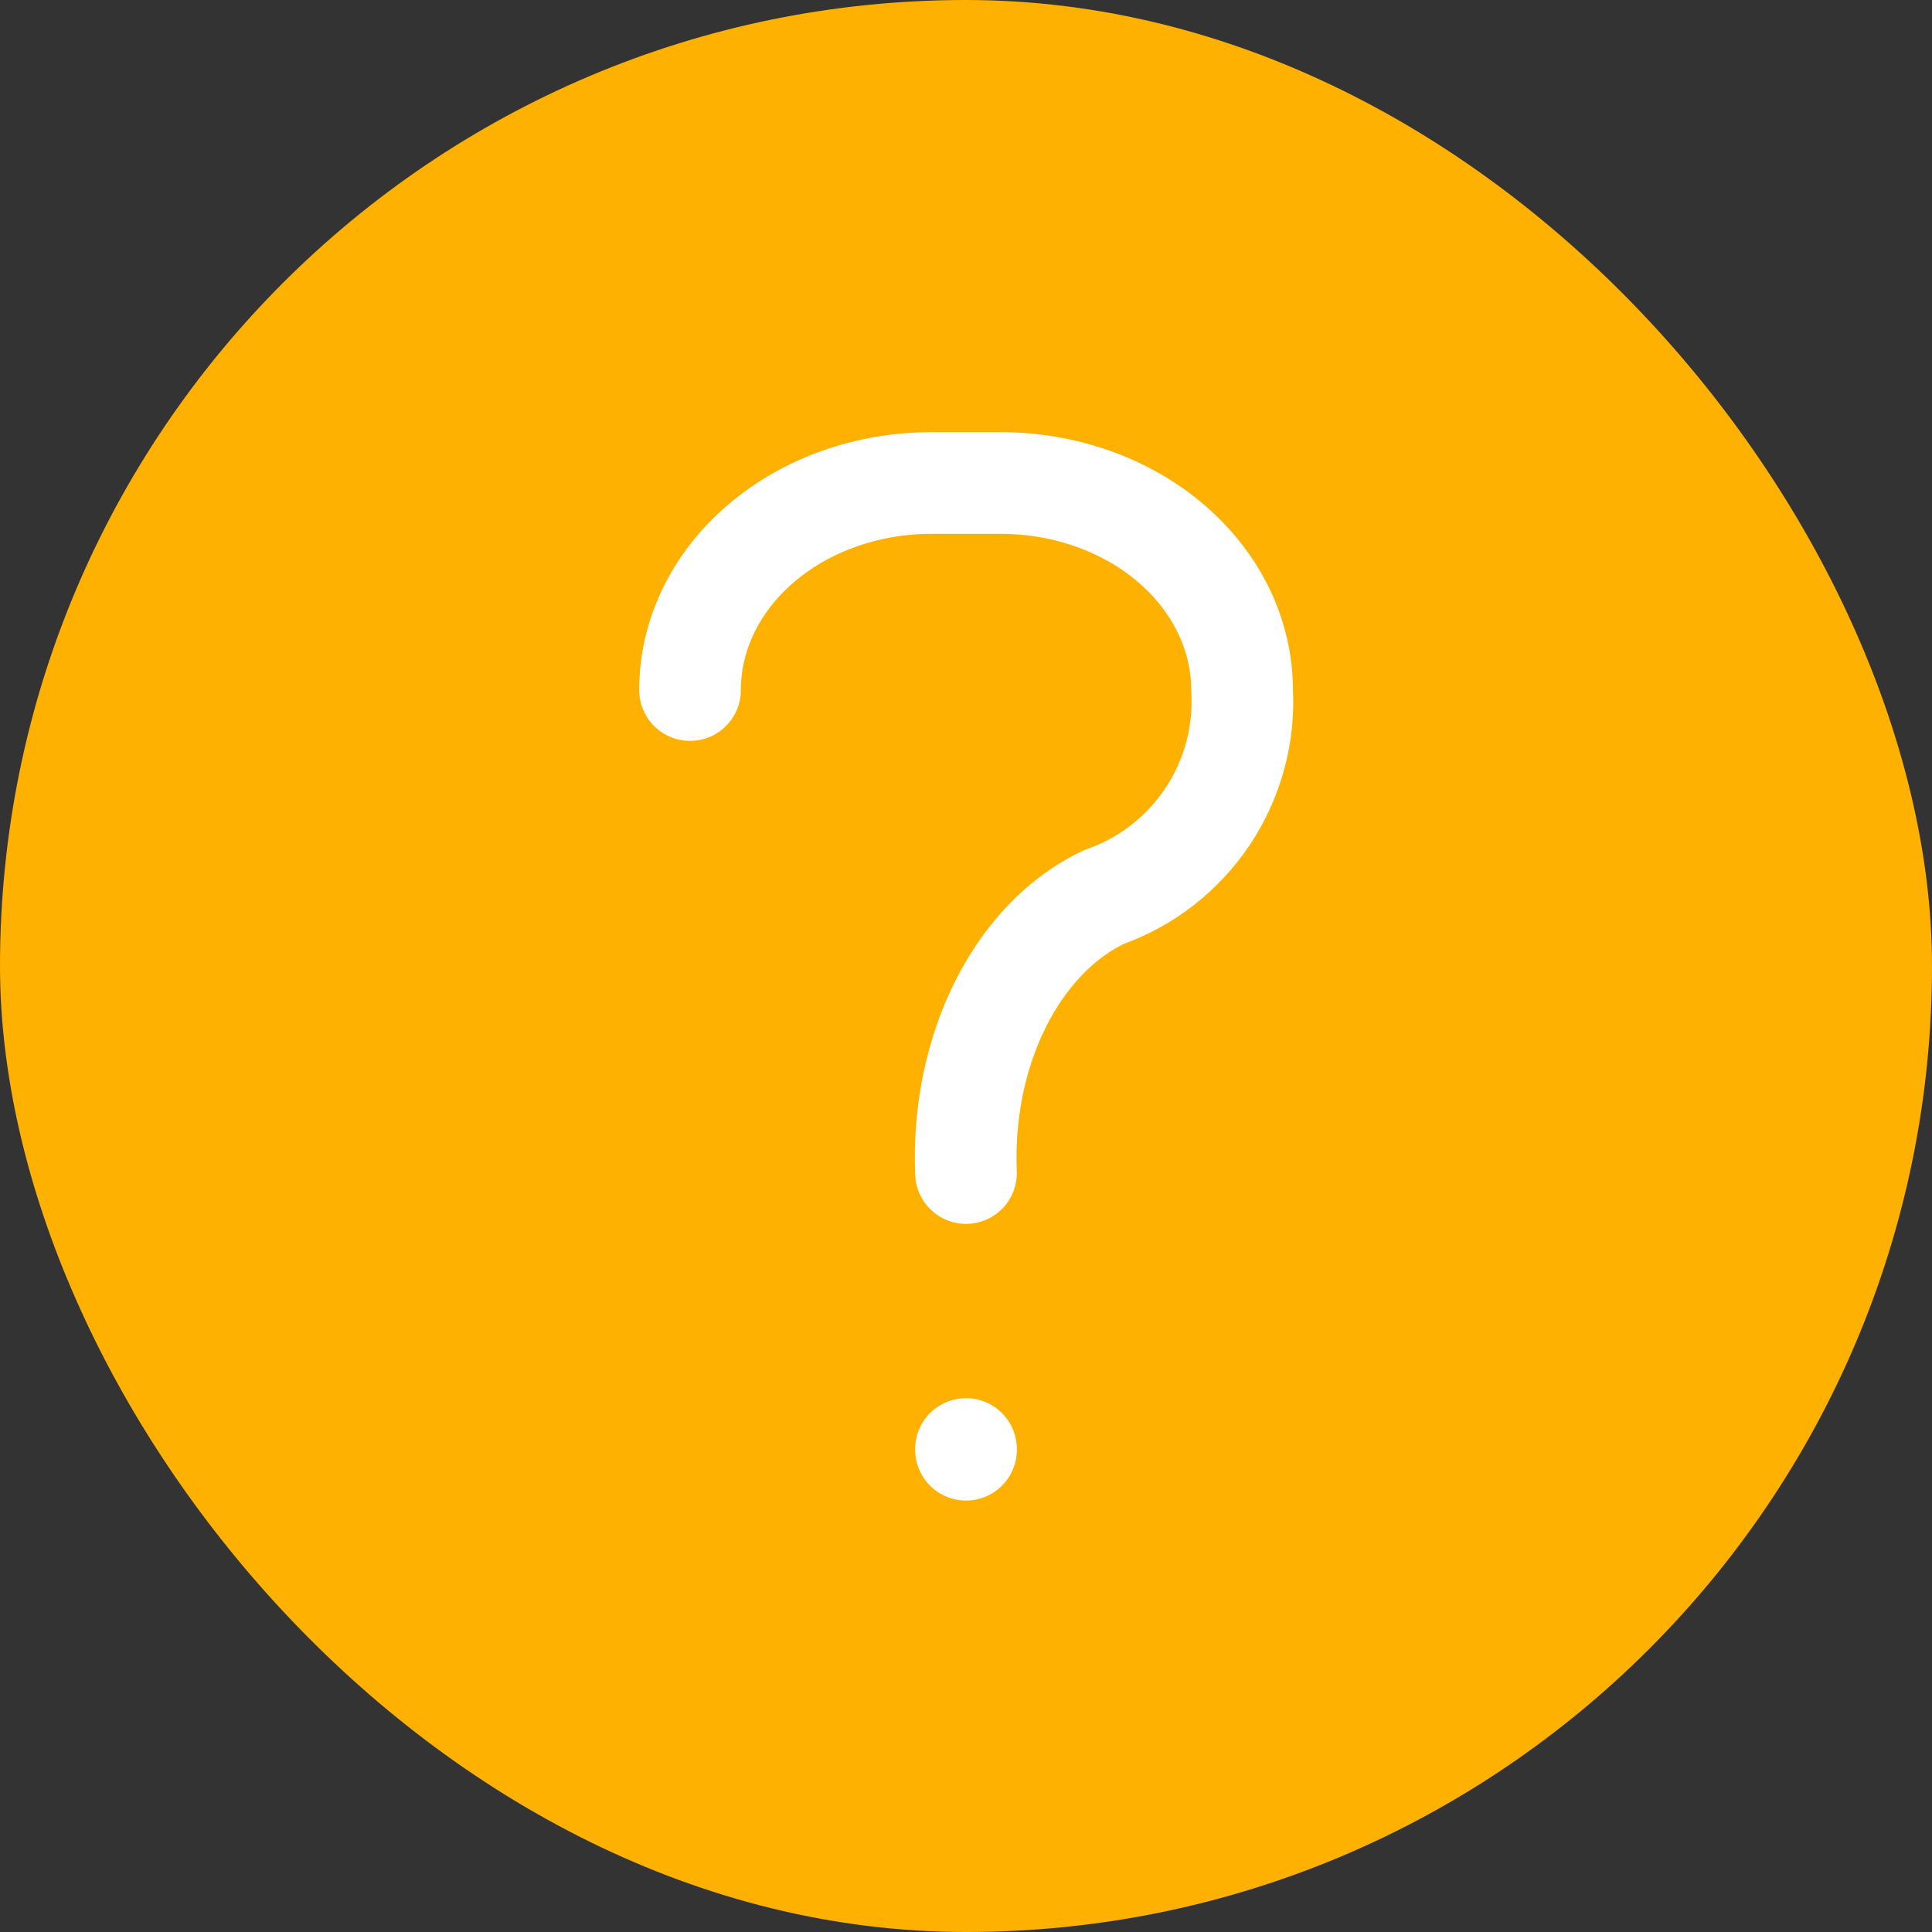 <svg width="19" height="19" viewBox="0 0 19 19" fill="none" xmlns="http://www.w3.org/2000/svg">
<rect x="0" y="0" width="19" height="19" fill="#333333" stroke="none"/>
<rect width="19" height="19" rx="9.5" fill="#FEB101"/>
<path d="M6.786 6.786C6.786 6.246 7.036 5.728 7.482 5.346C7.927 4.964 8.531 4.75 9.161 4.75H9.84C10.47 4.75 11.074 4.964 11.519 5.346C11.964 5.728 12.215 6.246 12.215 6.786C12.24 7.226 12.121 7.663 11.876 8.03C11.631 8.397 11.274 8.675 10.858 8.821C10.441 9.017 10.084 9.387 9.839 9.876C9.594 10.366 9.475 10.948 9.5 11.536M9.5 14.25V14.257" stroke="white" stroke-linecap="round" stroke-linejoin="round"/>
</svg>
